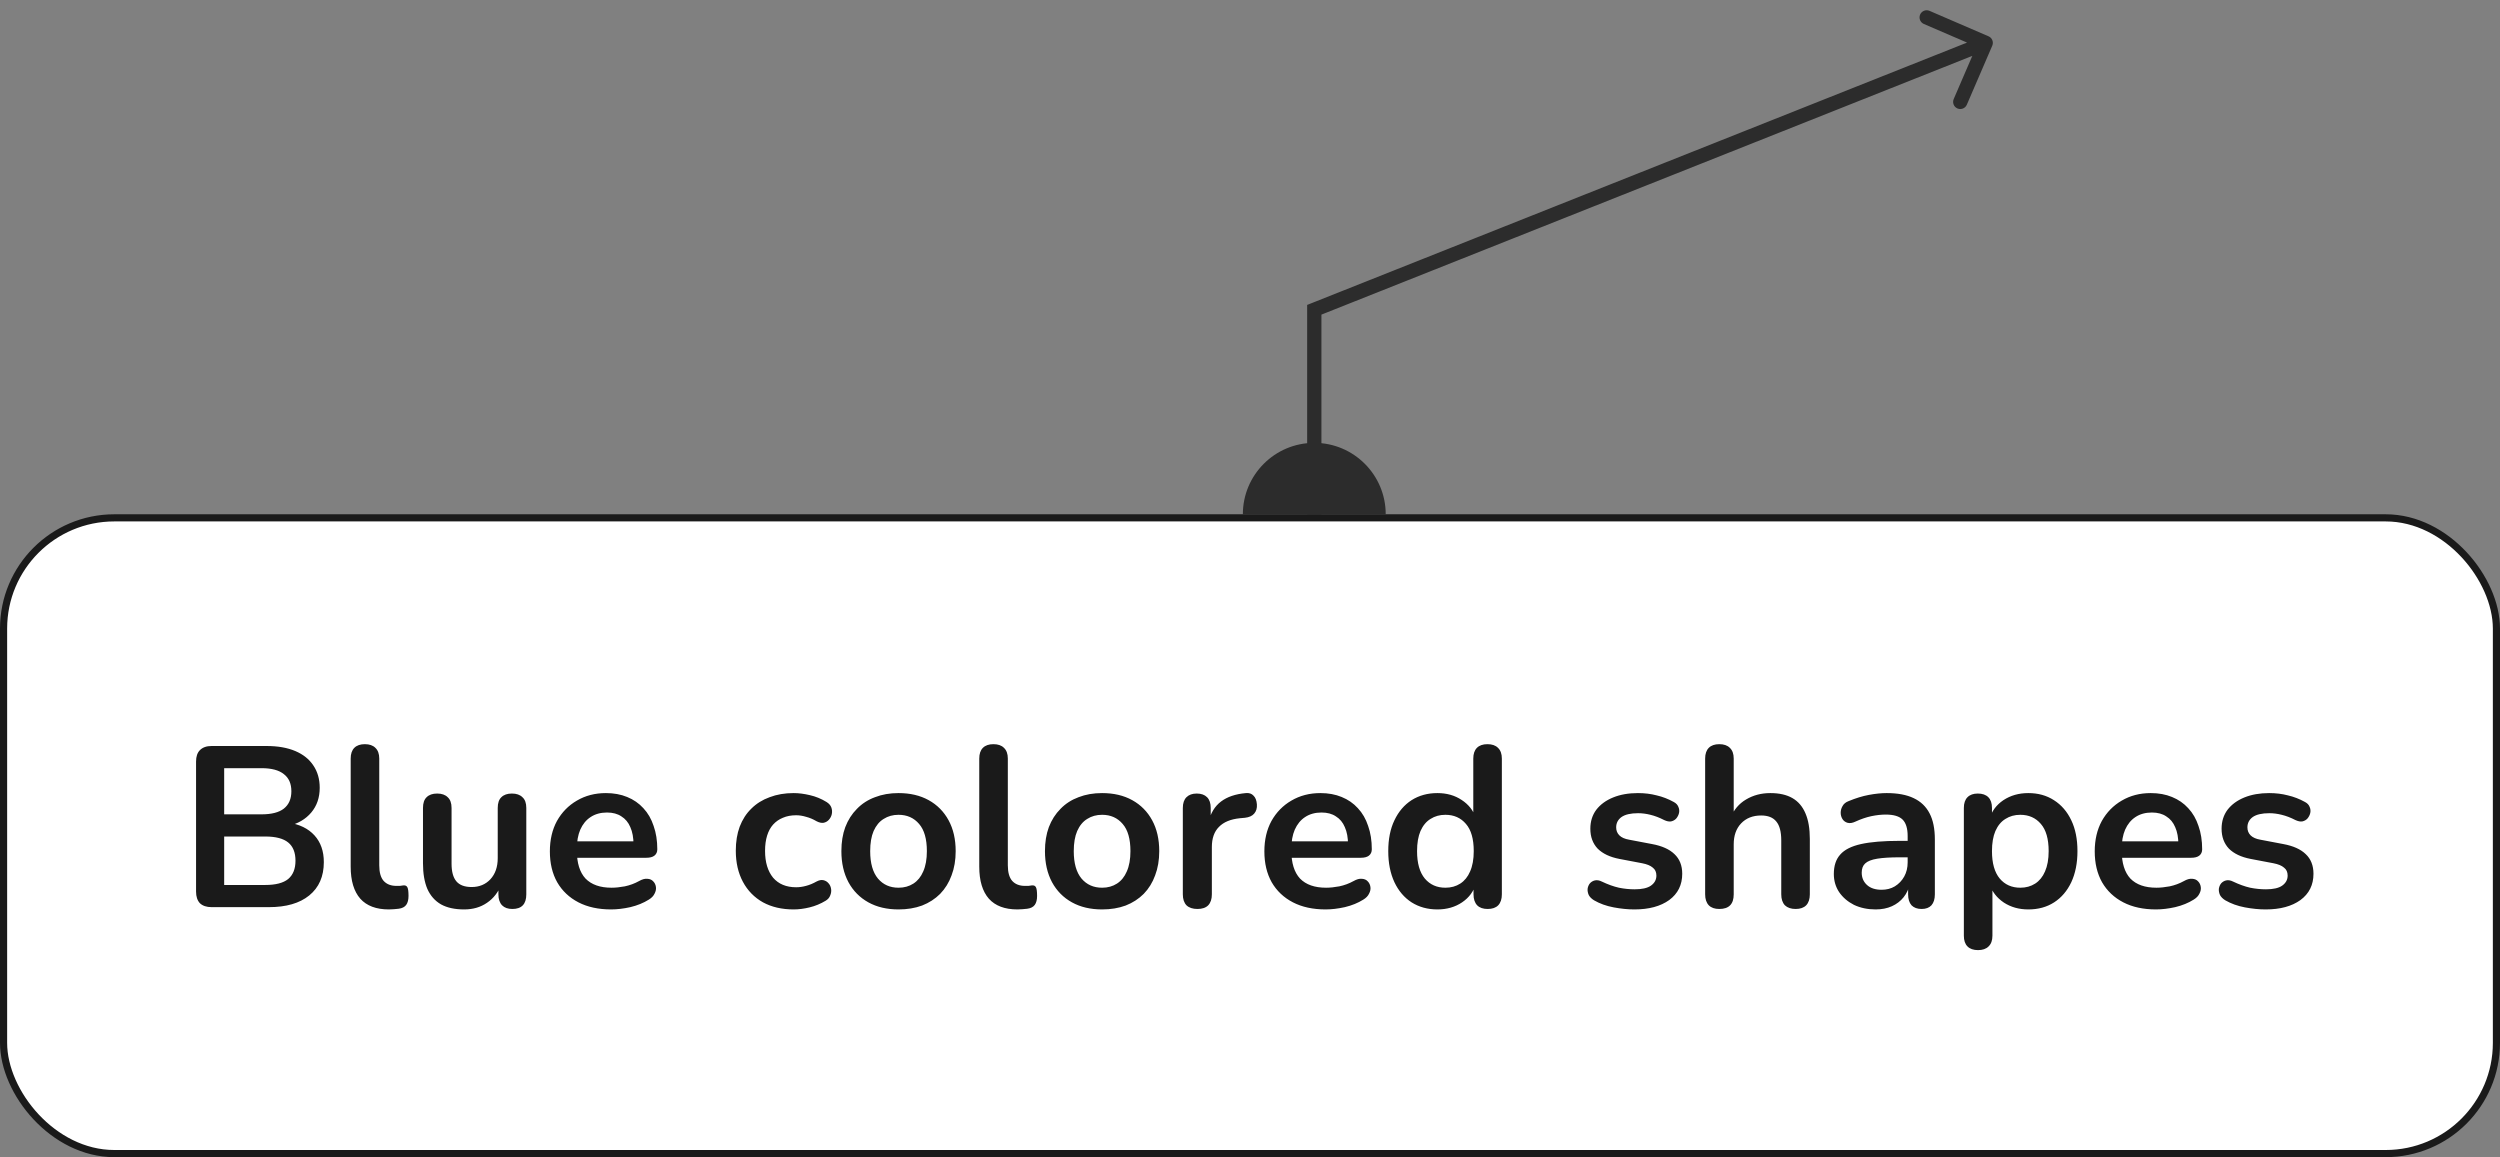 <svg width="175" height="81" viewBox="0 0 175 81" fill="none" xmlns="http://www.w3.org/2000/svg">
<rect x="0" y="0" width="175" height="81" fill="#808080" stroke="none"/>
<path d="M97 36C97 33.239 94.761 31 92 31C89.239 31 87 33.239 87 36H92H97Z" fill="#2C2C2C"/>
<path d="M92 21.684L91.815 21.219L91.5 21.345L91.5 21.684L92 21.684ZM139.459 3.198C139.568 2.944 139.452 2.65 139.198 2.541L135.066 0.759C134.812 0.65 134.518 0.767 134.408 1.021C134.299 1.274 134.416 1.568 134.67 1.678L138.343 3.261L136.759 6.934C136.65 7.188 136.767 7.482 137.021 7.592C137.274 7.701 137.568 7.584 137.678 7.33L139.459 3.198ZM92.5 36L92.5 21.684L91.5 21.684L91.5 36L92.5 36ZM92.185 22.148L139.185 3.465L138.815 2.535L91.815 21.219L92.185 22.148Z" fill="#2C2C2C"/>
<rect x="0.25" y="36.25" width="174.5" height="44.5" rx="7.75" fill="white"/>
<path d="M14.812 63.5C14.46 63.5 14.188 63.409 13.996 63.228C13.815 63.036 13.724 62.764 13.724 62.412V53.308C13.724 52.956 13.815 52.689 13.996 52.508C14.188 52.316 14.46 52.22 14.812 52.22H18.652C19.442 52.22 20.113 52.337 20.668 52.572C21.223 52.807 21.644 53.143 21.932 53.58C22.231 54.017 22.38 54.54 22.38 55.148C22.38 55.831 22.183 56.407 21.788 56.876C21.393 57.345 20.855 57.66 20.172 57.82V57.58C20.962 57.697 21.575 57.996 22.012 58.476C22.45 58.956 22.668 59.58 22.668 60.348C22.668 61.351 22.327 62.129 21.644 62.684C20.972 63.228 20.034 63.5 18.828 63.5H14.812ZM15.692 61.948H18.572C19.297 61.948 19.831 61.809 20.172 61.532C20.514 61.244 20.684 60.817 20.684 60.252C20.684 59.676 20.514 59.249 20.172 58.972C19.831 58.695 19.297 58.556 18.572 58.556H15.692V61.948ZM15.692 57.004H18.3C19.004 57.004 19.527 56.871 19.868 56.604C20.22 56.327 20.396 55.921 20.396 55.388C20.396 54.855 20.22 54.455 19.868 54.188C19.527 53.911 19.004 53.772 18.3 53.772H15.692V57.004ZM27.22 63.66C26.334 63.66 25.668 63.409 25.22 62.908C24.772 62.396 24.548 61.649 24.548 60.668V53.1C24.548 52.769 24.633 52.519 24.804 52.348C24.974 52.177 25.22 52.092 25.54 52.092C25.86 52.092 26.105 52.177 26.276 52.348C26.457 52.519 26.548 52.769 26.548 53.1V60.572C26.548 61.063 26.649 61.425 26.852 61.66C27.065 61.895 27.364 62.012 27.748 62.012C27.833 62.012 27.913 62.012 27.988 62.012C28.062 62.001 28.137 61.991 28.212 61.98C28.361 61.959 28.462 62.001 28.516 62.108C28.569 62.204 28.596 62.407 28.596 62.716C28.596 62.983 28.543 63.191 28.436 63.34C28.329 63.489 28.153 63.58 27.908 63.612C27.801 63.623 27.689 63.633 27.572 63.644C27.454 63.655 27.337 63.66 27.22 63.66ZM32.489 63.66C31.838 63.66 31.3 63.543 30.873 63.308C30.447 63.063 30.127 62.7 29.913 62.22C29.71 61.74 29.609 61.143 29.609 60.428V56.556C29.609 56.215 29.695 55.964 29.865 55.804C30.036 55.633 30.281 55.548 30.601 55.548C30.921 55.548 31.166 55.633 31.337 55.804C31.518 55.964 31.609 56.215 31.609 56.556V60.46C31.609 61.015 31.721 61.425 31.945 61.692C32.169 61.959 32.526 62.092 33.017 62.092C33.55 62.092 33.988 61.911 34.329 61.548C34.67 61.175 34.841 60.684 34.841 60.076V56.556C34.841 56.215 34.926 55.964 35.097 55.804C35.268 55.633 35.513 55.548 35.833 55.548C36.153 55.548 36.398 55.633 36.569 55.804C36.751 55.964 36.841 56.215 36.841 56.556V62.604C36.841 63.287 36.516 63.628 35.865 63.628C35.556 63.628 35.316 63.543 35.145 63.372C34.974 63.191 34.889 62.935 34.889 62.604V61.388L35.113 61.868C34.889 62.444 34.548 62.887 34.089 63.196C33.641 63.505 33.108 63.66 32.489 63.66ZM42.779 63.66C41.894 63.66 41.131 63.495 40.491 63.164C39.851 62.833 39.355 62.364 39.003 61.756C38.661 61.148 38.491 60.428 38.491 59.596C38.491 58.785 38.656 58.076 38.987 57.468C39.328 56.86 39.792 56.385 40.379 56.044C40.976 55.692 41.654 55.516 42.411 55.516C42.965 55.516 43.462 55.607 43.899 55.788C44.347 55.969 44.725 56.231 45.035 56.572C45.355 56.913 45.595 57.329 45.755 57.82C45.925 58.3 46.011 58.844 46.011 59.452C46.011 59.644 45.941 59.793 45.803 59.9C45.675 59.996 45.488 60.044 45.243 60.044H40.107V58.892H44.603L44.347 59.132C44.347 58.641 44.272 58.231 44.123 57.9C43.984 57.569 43.776 57.319 43.499 57.148C43.232 56.967 42.896 56.876 42.491 56.876C42.043 56.876 41.659 56.983 41.339 57.196C41.029 57.399 40.789 57.692 40.619 58.076C40.459 58.449 40.379 58.897 40.379 59.42V59.532C40.379 60.407 40.581 61.063 40.987 61.5C41.403 61.927 42.011 62.14 42.811 62.14C43.088 62.14 43.398 62.108 43.739 62.044C44.091 61.969 44.422 61.847 44.731 61.676C44.955 61.548 45.152 61.495 45.323 61.516C45.493 61.527 45.627 61.585 45.723 61.692C45.83 61.799 45.894 61.932 45.915 62.092C45.936 62.241 45.904 62.396 45.819 62.556C45.744 62.716 45.611 62.855 45.419 62.972C45.045 63.207 44.614 63.383 44.123 63.5C43.643 63.607 43.195 63.66 42.779 63.66ZM55.554 63.66C54.733 63.66 54.018 63.495 53.41 63.164C52.802 62.823 52.333 62.343 52.002 61.724C51.672 61.105 51.506 60.38 51.506 59.548C51.506 58.919 51.597 58.359 51.778 57.868C51.97 57.367 52.242 56.945 52.594 56.604C52.946 56.252 53.373 55.985 53.874 55.804C54.376 55.612 54.936 55.516 55.554 55.516C55.906 55.516 56.285 55.564 56.69 55.66C57.106 55.756 57.496 55.916 57.858 56.14C58.029 56.247 58.141 56.375 58.194 56.524C58.248 56.673 58.258 56.828 58.226 56.988C58.194 57.137 58.125 57.271 58.018 57.388C57.922 57.495 57.8 57.564 57.65 57.596C57.501 57.617 57.336 57.58 57.154 57.484C56.92 57.345 56.68 57.244 56.434 57.18C56.189 57.105 55.954 57.068 55.73 57.068C55.378 57.068 55.069 57.127 54.802 57.244C54.536 57.351 54.306 57.511 54.114 57.724C53.933 57.927 53.794 58.183 53.698 58.492C53.602 58.801 53.554 59.159 53.554 59.564C53.554 60.353 53.741 60.977 54.114 61.436C54.498 61.884 55.037 62.108 55.73 62.108C55.954 62.108 56.184 62.076 56.418 62.012C56.664 61.948 56.909 61.847 57.154 61.708C57.336 61.612 57.496 61.58 57.634 61.612C57.784 61.644 57.906 61.719 58.002 61.836C58.098 61.943 58.157 62.076 58.178 62.236C58.2 62.385 58.178 62.535 58.114 62.684C58.061 62.833 57.954 62.956 57.794 63.052C57.442 63.265 57.069 63.42 56.674 63.516C56.28 63.612 55.906 63.66 55.554 63.66ZM62.897 63.66C62.086 63.66 61.382 63.495 60.785 63.164C60.188 62.833 59.724 62.364 59.393 61.756C59.062 61.137 58.897 60.412 58.897 59.58C58.897 58.951 58.988 58.391 59.169 57.9C59.361 57.399 59.633 56.972 59.985 56.62C60.337 56.257 60.758 55.985 61.249 55.804C61.74 55.612 62.289 55.516 62.897 55.516C63.708 55.516 64.412 55.681 65.009 56.012C65.606 56.343 66.07 56.812 66.401 57.42C66.732 58.028 66.897 58.748 66.897 59.58C66.897 60.209 66.801 60.775 66.609 61.276C66.428 61.777 66.161 62.209 65.809 62.572C65.457 62.924 65.036 63.196 64.545 63.388C64.054 63.569 63.505 63.66 62.897 63.66ZM62.897 62.14C63.292 62.14 63.638 62.044 63.937 61.852C64.236 61.66 64.465 61.377 64.625 61.004C64.796 60.62 64.881 60.145 64.881 59.58C64.881 58.727 64.7 58.092 64.337 57.676C63.974 57.249 63.494 57.036 62.897 57.036C62.502 57.036 62.156 57.132 61.857 57.324C61.558 57.505 61.324 57.788 61.153 58.172C60.993 58.545 60.913 59.015 60.913 59.58C60.913 60.423 61.094 61.063 61.457 61.5C61.82 61.927 62.3 62.14 62.897 62.14ZM71.22 63.66C70.335 63.66 69.668 63.409 69.22 62.908C68.772 62.396 68.548 61.649 68.548 60.668V53.1C68.548 52.769 68.633 52.519 68.804 52.348C68.975 52.177 69.22 52.092 69.54 52.092C69.86 52.092 70.105 52.177 70.276 52.348C70.457 52.519 70.548 52.769 70.548 53.1V60.572C70.548 61.063 70.649 61.425 70.852 61.66C71.065 61.895 71.364 62.012 71.748 62.012C71.833 62.012 71.913 62.012 71.988 62.012C72.062 62.001 72.137 61.991 72.212 61.98C72.361 61.959 72.463 62.001 72.516 62.108C72.569 62.204 72.596 62.407 72.596 62.716C72.596 62.983 72.543 63.191 72.436 63.34C72.329 63.489 72.153 63.58 71.908 63.612C71.801 63.623 71.689 63.633 71.572 63.644C71.454 63.655 71.337 63.66 71.22 63.66ZM77.147 63.66C76.336 63.66 75.632 63.495 75.035 63.164C74.438 62.833 73.974 62.364 73.643 61.756C73.312 61.137 73.147 60.412 73.147 59.58C73.147 58.951 73.238 58.391 73.419 57.9C73.611 57.399 73.883 56.972 74.235 56.62C74.587 56.257 75.008 55.985 75.499 55.804C75.99 55.612 76.539 55.516 77.147 55.516C77.958 55.516 78.662 55.681 79.259 56.012C79.856 56.343 80.32 56.812 80.651 57.42C80.982 58.028 81.147 58.748 81.147 59.58C81.147 60.209 81.051 60.775 80.859 61.276C80.678 61.777 80.411 62.209 80.059 62.572C79.707 62.924 79.286 63.196 78.795 63.388C78.304 63.569 77.755 63.66 77.147 63.66ZM77.147 62.14C77.542 62.14 77.888 62.044 78.187 61.852C78.486 61.66 78.715 61.377 78.875 61.004C79.046 60.62 79.131 60.145 79.131 59.58C79.131 58.727 78.95 58.092 78.587 57.676C78.224 57.249 77.744 57.036 77.147 57.036C76.752 57.036 76.406 57.132 76.107 57.324C75.808 57.505 75.574 57.788 75.403 58.172C75.243 58.545 75.163 59.015 75.163 59.58C75.163 60.423 75.344 61.063 75.707 61.5C76.07 61.927 76.55 62.14 77.147 62.14ZM83.822 63.628C83.491 63.628 83.235 63.543 83.054 63.372C82.883 63.191 82.798 62.935 82.798 62.604V56.556C82.798 56.225 82.883 55.975 83.054 55.804C83.225 55.633 83.465 55.548 83.774 55.548C84.083 55.548 84.323 55.633 84.494 55.804C84.665 55.975 84.75 56.225 84.75 56.556V57.564H84.59C84.739 56.924 85.032 56.439 85.47 56.108C85.907 55.777 86.489 55.58 87.214 55.516C87.438 55.495 87.614 55.553 87.742 55.692C87.88 55.82 87.96 56.023 87.982 56.3C88.003 56.567 87.939 56.785 87.79 56.956C87.651 57.116 87.438 57.212 87.15 57.244L86.798 57.276C86.147 57.34 85.656 57.543 85.326 57.884C84.995 58.215 84.83 58.684 84.83 59.292V62.604C84.83 62.935 84.745 63.191 84.574 63.372C84.403 63.543 84.153 63.628 83.822 63.628ZM92.794 63.66C91.909 63.66 91.146 63.495 90.506 63.164C89.866 62.833 89.37 62.364 89.018 61.756C88.677 61.148 88.506 60.428 88.506 59.596C88.506 58.785 88.672 58.076 89.002 57.468C89.344 56.86 89.808 56.385 90.394 56.044C90.992 55.692 91.669 55.516 92.426 55.516C92.981 55.516 93.477 55.607 93.914 55.788C94.362 55.969 94.741 56.231 95.05 56.572C95.37 56.913 95.61 57.329 95.77 57.82C95.941 58.3 96.026 58.844 96.026 59.452C96.026 59.644 95.957 59.793 95.818 59.9C95.69 59.996 95.504 60.044 95.258 60.044H90.122V58.892H94.618L94.362 59.132C94.362 58.641 94.288 58.231 94.138 57.9C94 57.569 93.792 57.319 93.514 57.148C93.248 56.967 92.912 56.876 92.506 56.876C92.058 56.876 91.674 56.983 91.354 57.196C91.045 57.399 90.805 57.692 90.634 58.076C90.474 58.449 90.394 58.897 90.394 59.42V59.532C90.394 60.407 90.597 61.063 91.002 61.5C91.418 61.927 92.026 62.14 92.826 62.14C93.104 62.14 93.413 62.108 93.754 62.044C94.106 61.969 94.437 61.847 94.746 61.676C94.97 61.548 95.168 61.495 95.338 61.516C95.509 61.527 95.642 61.585 95.738 61.692C95.845 61.799 95.909 61.932 95.93 62.092C95.952 62.241 95.92 62.396 95.834 62.556C95.76 62.716 95.626 62.855 95.434 62.972C95.061 63.207 94.629 63.383 94.138 63.5C93.658 63.607 93.21 63.66 92.794 63.66ZM100.618 63.66C99.936 63.66 99.333 63.495 98.81 63.164C98.298 62.833 97.898 62.364 97.61 61.756C97.322 61.137 97.178 60.412 97.178 59.58C97.178 58.737 97.322 58.017 97.61 57.42C97.898 56.812 98.298 56.343 98.81 56.012C99.333 55.681 99.936 55.516 100.618 55.516C101.269 55.516 101.834 55.676 102.314 55.996C102.805 56.316 103.136 56.737 103.306 57.26H103.13V53.1C103.13 52.769 103.216 52.519 103.386 52.348C103.557 52.177 103.802 52.092 104.122 52.092C104.442 52.092 104.688 52.177 104.858 52.348C105.04 52.519 105.13 52.769 105.13 53.1V62.604C105.13 62.935 105.045 63.191 104.874 63.372C104.704 63.543 104.458 63.628 104.138 63.628C103.818 63.628 103.573 63.543 103.402 63.372C103.232 63.191 103.146 62.935 103.146 62.604V61.356L103.322 61.836C103.162 62.391 102.837 62.833 102.346 63.164C101.856 63.495 101.28 63.66 100.618 63.66ZM101.178 62.14C101.573 62.14 101.92 62.044 102.218 61.852C102.517 61.66 102.746 61.377 102.906 61.004C103.077 60.62 103.162 60.145 103.162 59.58C103.162 58.727 102.981 58.092 102.618 57.676C102.256 57.249 101.776 57.036 101.178 57.036C100.784 57.036 100.437 57.132 100.138 57.324C99.84 57.505 99.605 57.788 99.434 58.172C99.274 58.545 99.194 59.015 99.194 59.58C99.194 60.423 99.376 61.063 99.738 61.5C100.101 61.927 100.581 62.14 101.178 62.14ZM114.412 63.66C113.953 63.66 113.468 63.612 112.956 63.516C112.444 63.42 111.985 63.255 111.58 63.02C111.409 62.913 111.286 62.791 111.212 62.652C111.148 62.503 111.121 62.359 111.132 62.22C111.153 62.071 111.206 61.943 111.292 61.836C111.388 61.729 111.505 61.66 111.644 61.628C111.793 61.596 111.953 61.623 112.124 61.708C112.55 61.911 112.95 62.055 113.324 62.14C113.697 62.215 114.065 62.252 114.428 62.252C114.94 62.252 115.318 62.167 115.564 61.996C115.82 61.815 115.948 61.58 115.948 61.292C115.948 61.047 115.862 60.86 115.692 60.732C115.532 60.593 115.286 60.492 114.956 60.428L113.356 60.124C112.694 59.996 112.188 59.756 111.836 59.404C111.494 59.041 111.324 58.577 111.324 58.012C111.324 57.5 111.462 57.057 111.74 56.684C112.028 56.311 112.422 56.023 112.924 55.82C113.425 55.617 114.001 55.516 114.652 55.516C115.121 55.516 115.558 55.569 115.964 55.676C116.38 55.772 116.78 55.927 117.164 56.14C117.324 56.225 117.43 56.337 117.484 56.476C117.548 56.615 117.564 56.759 117.532 56.908C117.5 57.047 117.436 57.175 117.34 57.292C117.244 57.399 117.121 57.468 116.972 57.5C116.833 57.521 116.673 57.489 116.492 57.404C116.161 57.233 115.841 57.111 115.532 57.036C115.233 56.961 114.945 56.924 114.668 56.924C114.145 56.924 113.756 57.015 113.5 57.196C113.254 57.377 113.132 57.617 113.132 57.916C113.132 58.14 113.206 58.327 113.356 58.476C113.505 58.625 113.734 58.727 114.044 58.78L115.644 59.084C116.337 59.212 116.86 59.447 117.212 59.788C117.574 60.129 117.756 60.588 117.756 61.164C117.756 61.943 117.452 62.556 116.844 63.004C116.236 63.441 115.425 63.66 114.412 63.66ZM120.352 63.628C120.032 63.628 119.787 63.543 119.616 63.372C119.446 63.191 119.36 62.935 119.36 62.604V53.1C119.36 52.769 119.446 52.519 119.616 52.348C119.787 52.177 120.032 52.092 120.352 52.092C120.672 52.092 120.918 52.177 121.088 52.348C121.27 52.519 121.36 52.769 121.36 53.1V57.244H121.136C121.371 56.679 121.734 56.252 122.224 55.964C122.726 55.665 123.291 55.516 123.92 55.516C124.55 55.516 125.067 55.633 125.472 55.868C125.878 56.103 126.182 56.46 126.384 56.94C126.587 57.409 126.688 58.007 126.688 58.732V62.604C126.688 62.935 126.603 63.191 126.432 63.372C126.262 63.543 126.016 63.628 125.696 63.628C125.376 63.628 125.126 63.543 124.944 63.372C124.774 63.191 124.688 62.935 124.688 62.604V58.828C124.688 58.22 124.571 57.777 124.336 57.5C124.112 57.223 123.76 57.084 123.28 57.084C122.694 57.084 122.224 57.271 121.872 57.644C121.531 58.007 121.36 58.492 121.36 59.1V62.604C121.36 63.287 121.024 63.628 120.352 63.628ZM131.296 63.66C130.73 63.66 130.224 63.553 129.776 63.34C129.338 63.116 128.992 62.817 128.736 62.444C128.49 62.071 128.368 61.649 128.368 61.18C128.368 60.604 128.517 60.151 128.816 59.82C129.114 59.479 129.6 59.233 130.272 59.084C130.944 58.935 131.845 58.86 132.976 58.86H133.776V60.012H132.992C132.33 60.012 131.802 60.044 131.408 60.108C131.013 60.172 130.73 60.284 130.56 60.444C130.4 60.593 130.32 60.807 130.32 61.084C130.32 61.436 130.442 61.724 130.688 61.948C130.933 62.172 131.274 62.284 131.712 62.284C132.064 62.284 132.373 62.204 132.64 62.044C132.917 61.873 133.136 61.644 133.296 61.356C133.456 61.068 133.536 60.737 133.536 60.364V58.524C133.536 57.991 133.418 57.607 133.184 57.372C132.949 57.137 132.554 57.02 132 57.02C131.69 57.02 131.354 57.057 130.992 57.132C130.64 57.207 130.266 57.335 129.872 57.516C129.669 57.612 129.488 57.639 129.328 57.596C129.178 57.553 129.061 57.468 128.976 57.34C128.89 57.201 128.848 57.052 128.848 56.892C128.848 56.732 128.89 56.577 128.976 56.428C129.061 56.268 129.205 56.151 129.408 56.076C129.898 55.873 130.368 55.729 130.816 55.644C131.274 55.559 131.69 55.516 132.064 55.516C132.832 55.516 133.461 55.633 133.952 55.868C134.453 56.103 134.826 56.46 135.072 56.94C135.317 57.409 135.44 58.017 135.44 58.764V62.604C135.44 62.935 135.36 63.191 135.2 63.372C135.04 63.543 134.81 63.628 134.512 63.628C134.213 63.628 133.978 63.543 133.808 63.372C133.648 63.191 133.568 62.935 133.568 62.604V61.836H133.696C133.621 62.209 133.472 62.535 133.248 62.812C133.034 63.079 132.762 63.287 132.432 63.436C132.101 63.585 131.722 63.66 131.296 63.66ZM138.462 66.508C138.142 66.508 137.896 66.423 137.726 66.252C137.555 66.081 137.47 65.831 137.47 65.5V56.556C137.47 56.225 137.555 55.975 137.726 55.804C137.896 55.633 138.136 55.548 138.446 55.548C138.766 55.548 139.011 55.633 139.182 55.804C139.352 55.975 139.438 56.225 139.438 56.556V57.804L139.262 57.324C139.422 56.78 139.747 56.343 140.238 56.012C140.739 55.681 141.32 55.516 141.982 55.516C142.664 55.516 143.262 55.681 143.774 56.012C144.296 56.343 144.702 56.812 144.99 57.42C145.278 58.017 145.422 58.737 145.422 59.58C145.422 60.412 145.278 61.137 144.99 61.756C144.702 62.364 144.302 62.833 143.79 63.164C143.278 63.495 142.675 63.66 141.982 63.66C141.331 63.66 140.76 63.5 140.27 63.18C139.779 62.849 139.448 62.423 139.278 61.9H139.47V65.5C139.47 65.831 139.379 66.081 139.198 66.252C139.027 66.423 138.782 66.508 138.462 66.508ZM141.422 62.14C141.816 62.14 142.163 62.044 142.462 61.852C142.76 61.66 142.99 61.377 143.15 61.004C143.32 60.62 143.406 60.145 143.406 59.58C143.406 58.727 143.224 58.092 142.862 57.676C142.499 57.249 142.019 57.036 141.422 57.036C141.027 57.036 140.68 57.132 140.382 57.324C140.083 57.505 139.848 57.788 139.678 58.172C139.518 58.545 139.438 59.015 139.438 59.58C139.438 60.423 139.619 61.063 139.982 61.5C140.344 61.927 140.824 62.14 141.422 62.14ZM150.919 63.66C150.034 63.66 149.271 63.495 148.631 63.164C147.991 62.833 147.495 62.364 147.143 61.756C146.802 61.148 146.631 60.428 146.631 59.596C146.631 58.785 146.797 58.076 147.127 57.468C147.469 56.86 147.933 56.385 148.519 56.044C149.117 55.692 149.794 55.516 150.551 55.516C151.106 55.516 151.602 55.607 152.039 55.788C152.487 55.969 152.866 56.231 153.175 56.572C153.495 56.913 153.735 57.329 153.895 57.82C154.066 58.3 154.151 58.844 154.151 59.452C154.151 59.644 154.082 59.793 153.943 59.9C153.815 59.996 153.629 60.044 153.383 60.044H148.247V58.892H152.743L152.487 59.132C152.487 58.641 152.413 58.231 152.263 57.9C152.125 57.569 151.917 57.319 151.639 57.148C151.373 56.967 151.037 56.876 150.631 56.876C150.183 56.876 149.799 56.983 149.479 57.196C149.17 57.399 148.93 57.692 148.759 58.076C148.599 58.449 148.519 58.897 148.519 59.42V59.532C148.519 60.407 148.722 61.063 149.127 61.5C149.543 61.927 150.151 62.14 150.951 62.14C151.229 62.14 151.538 62.108 151.879 62.044C152.231 61.969 152.562 61.847 152.871 61.676C153.095 61.548 153.293 61.495 153.463 61.516C153.634 61.527 153.767 61.585 153.863 61.692C153.97 61.799 154.034 61.932 154.055 62.092C154.077 62.241 154.045 62.396 153.959 62.556C153.885 62.716 153.751 62.855 153.559 62.972C153.186 63.207 152.754 63.383 152.263 63.5C151.783 63.607 151.335 63.66 150.919 63.66ZM158.599 63.66C158.141 63.66 157.655 63.612 157.143 63.516C156.631 63.42 156.173 63.255 155.767 63.02C155.597 62.913 155.474 62.791 155.399 62.652C155.335 62.503 155.309 62.359 155.319 62.22C155.341 62.071 155.394 61.943 155.479 61.836C155.575 61.729 155.693 61.66 155.831 61.628C155.981 61.596 156.141 61.623 156.311 61.708C156.738 61.911 157.138 62.055 157.511 62.14C157.885 62.215 158.253 62.252 158.615 62.252C159.127 62.252 159.506 62.167 159.751 61.996C160.007 61.815 160.135 61.58 160.135 61.292C160.135 61.047 160.05 60.86 159.879 60.732C159.719 60.593 159.474 60.492 159.143 60.428L157.543 60.124C156.882 59.996 156.375 59.756 156.023 59.404C155.682 59.041 155.511 58.577 155.511 58.012C155.511 57.5 155.65 57.057 155.927 56.684C156.215 56.311 156.61 56.023 157.111 55.82C157.613 55.617 158.189 55.516 158.839 55.516C159.309 55.516 159.746 55.569 160.151 55.676C160.567 55.772 160.967 55.927 161.351 56.14C161.511 56.225 161.618 56.337 161.671 56.476C161.735 56.615 161.751 56.759 161.719 56.908C161.687 57.047 161.623 57.175 161.527 57.292C161.431 57.399 161.309 57.468 161.159 57.5C161.021 57.521 160.861 57.489 160.679 57.404C160.349 57.233 160.029 57.111 159.719 57.036C159.421 56.961 159.133 56.924 158.855 56.924C158.333 56.924 157.943 57.015 157.687 57.196C157.442 57.377 157.319 57.617 157.319 57.916C157.319 58.14 157.394 58.327 157.543 58.476C157.693 58.625 157.922 58.727 158.231 58.78L159.831 59.084C160.525 59.212 161.047 59.447 161.399 59.788C161.762 60.129 161.943 60.588 161.943 61.164C161.943 61.943 161.639 62.556 161.031 63.004C160.423 63.441 159.613 63.66 158.599 63.66Z" fill="#1A1A1A"/>
<rect x="0.25" y="36.25" width="174.5" height="44.5" rx="7.75" stroke="#1A1A1A" stroke-width="0.5"/>
</svg>
